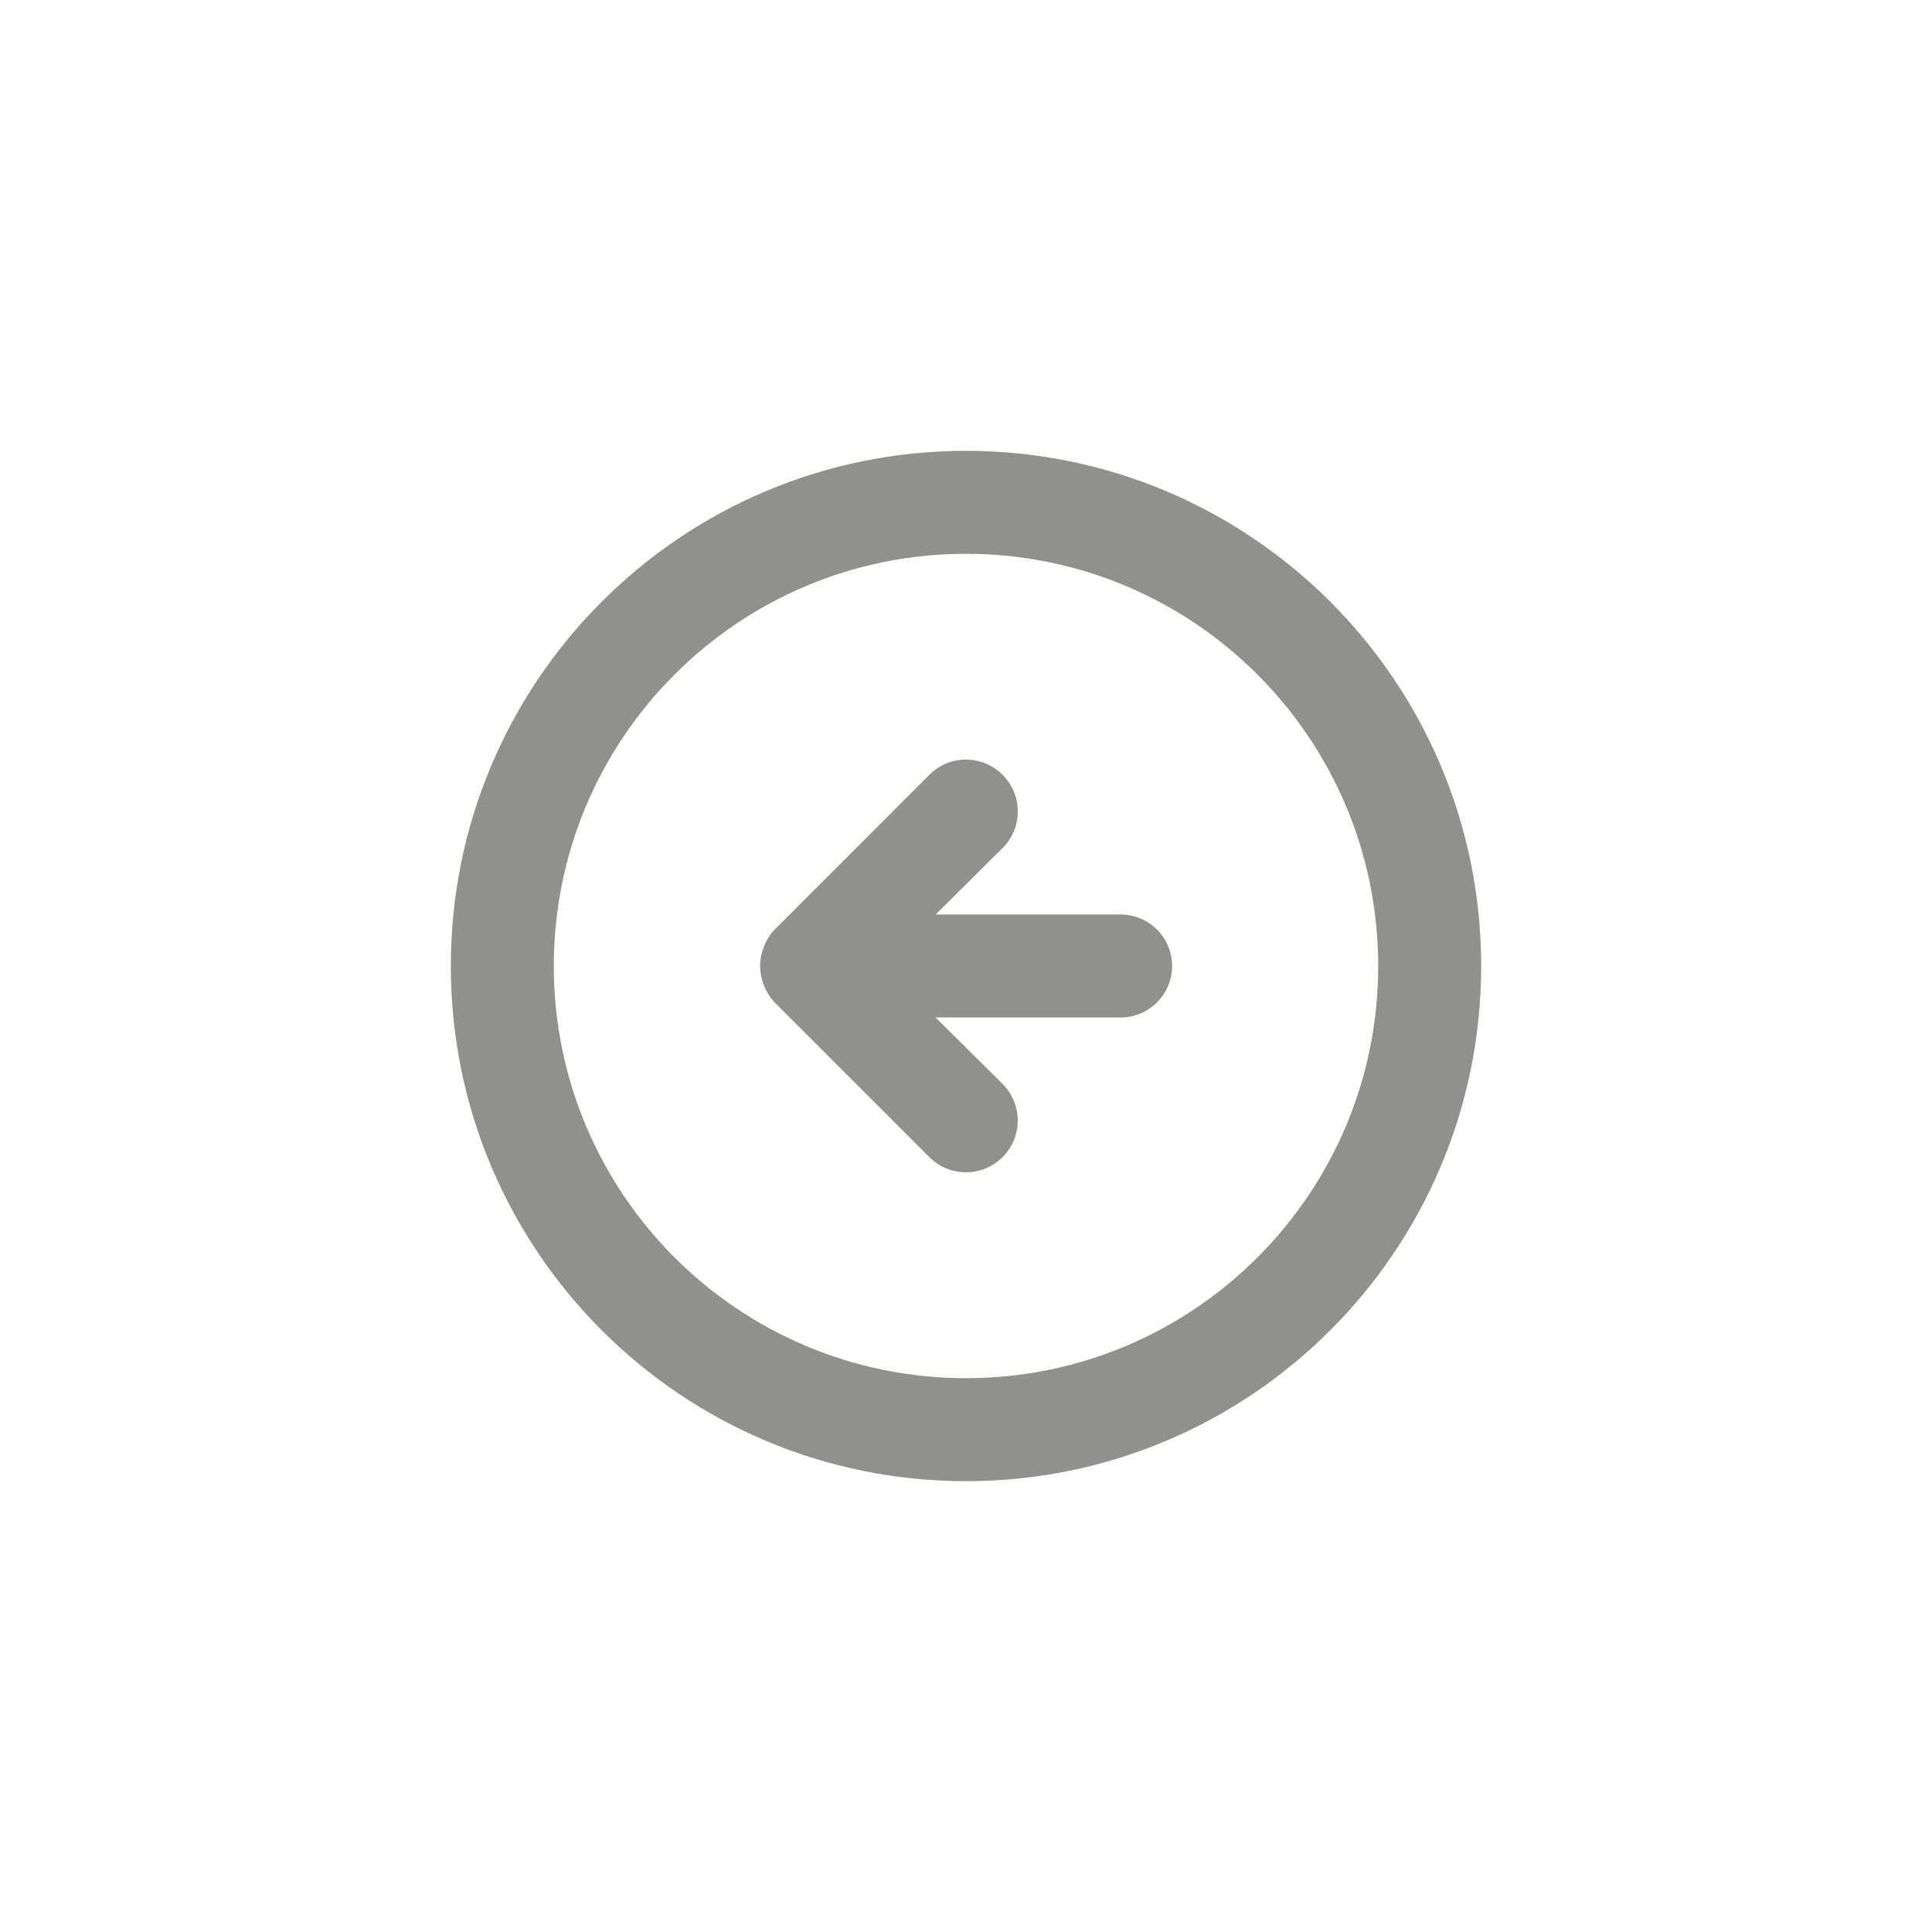 <!-- Generated by IcoMoon.io -->
<svg version="1.1" xmlns="http://www.w3.org/2000/svg" width="40" height="40" viewBox="0 0 40 40">
<title>ul-arrow-circle-left</title>
<path fill="#91908d" d="M16.042 19.242c-0.094 0.098-0.17 0.215-0.222 0.345l-0.002 0.007c-0.050 0.12-0.080 0.259-0.080 0.406s0.030 0.286 0.082 0.412l-0.002-0.007c0.054 0.137 0.13 0.254 0.224 0.352v0l3.2 3.2c0.194 0.194 0.462 0.314 0.758 0.314 0.591 0 1.071-0.479 1.071-1.071 0-0.296-0.12-0.563-0.314-0.758v0l-1.386-1.376h3.83c0.589 0 1.066-0.478 1.066-1.066s-0.478-1.066-1.066-1.066v0h-3.83l1.386-1.376c0.195-0.194 0.315-0.462 0.315-0.758s-0.121-0.564-0.315-0.758v0c-0.194-0.195-0.462-0.315-0.758-0.315s-0.564 0.121-0.758 0.315v0zM9.334 20c0 5.891 4.776 10.666 10.666 10.666s10.666-4.776 10.666-10.666c0-5.891-4.776-10.666-10.666-10.666v0c-5.891 0-10.666 4.776-10.666 10.666v0zM28.534 20c0 4.713-3.821 8.534-8.534 8.534s-8.534-3.821-8.534-8.534c0-4.713 3.821-8.534 8.534-8.534v0c4.713 0 8.534 3.821 8.534 8.534v0z"></path>
</svg>
